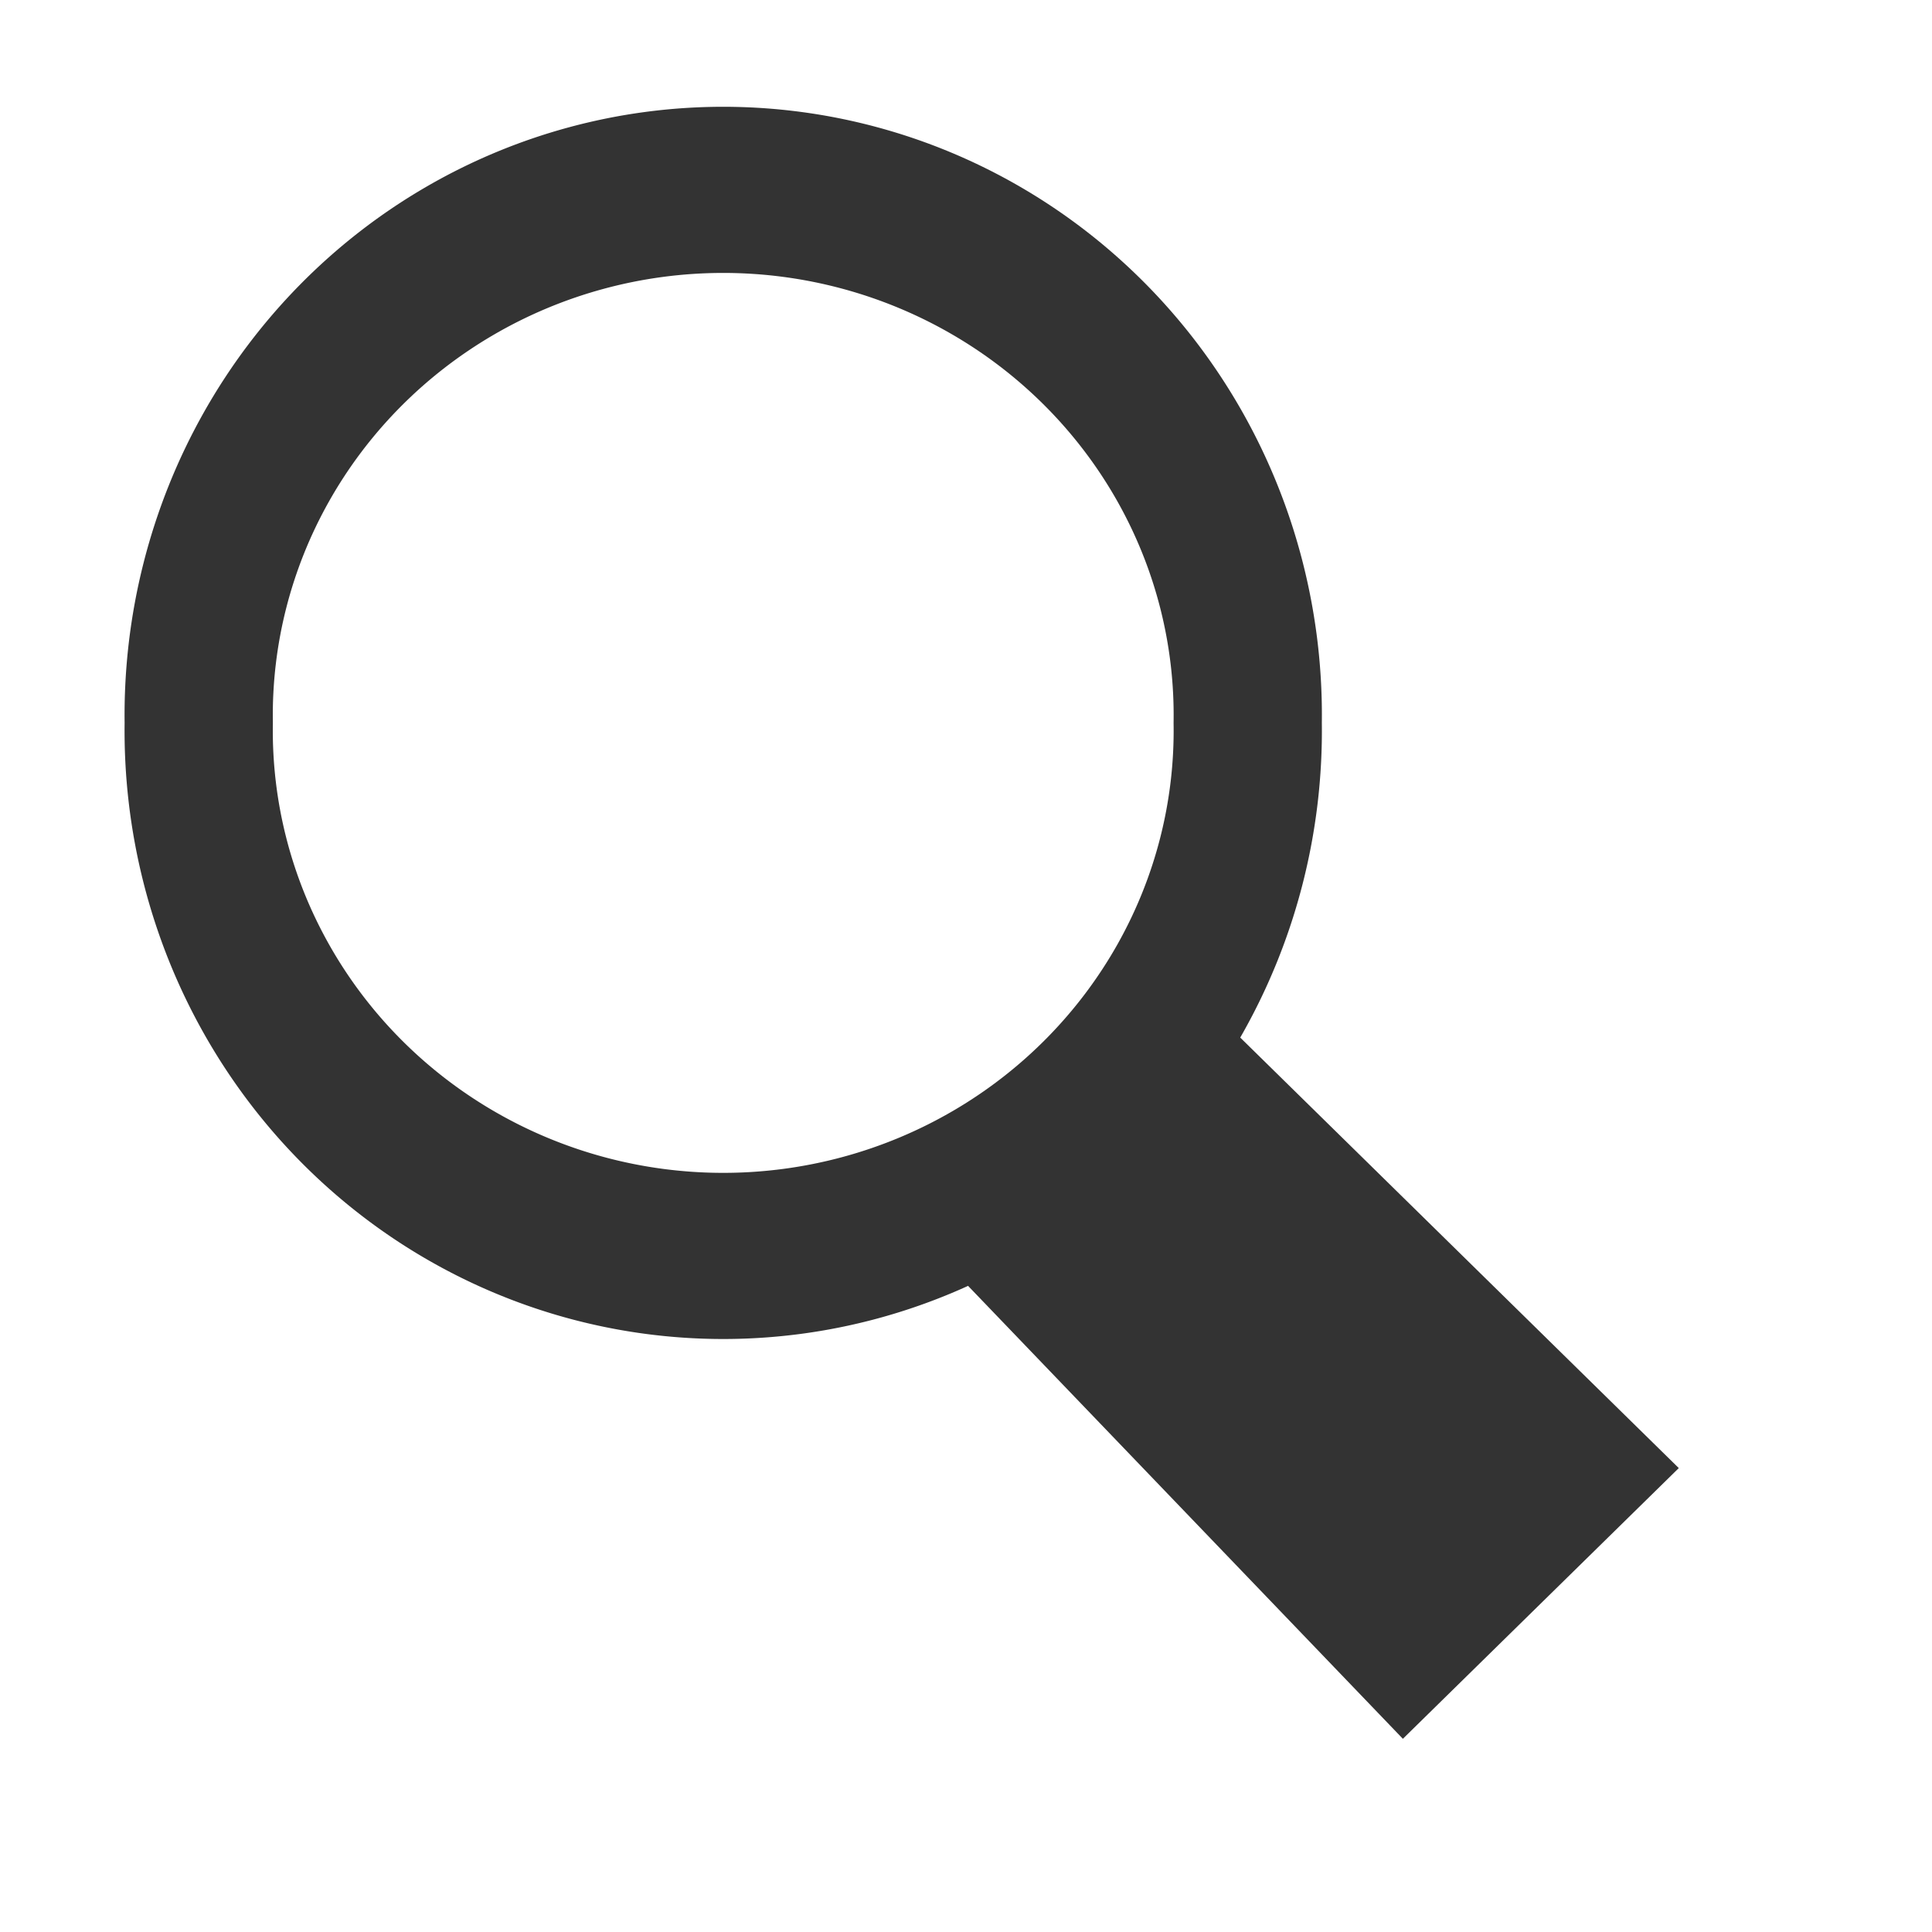 <?xml version="1.0" encoding="UTF-8" standalone="no"?>
<!-- Created with Inkscape (http://www.inkscape.org/) -->

<svg
   xmlns:dc="http://purl.org/dc/elements/1.1/"
   xmlns:cc="http://creativecommons.org/ns#"
   xmlns:rdf="http://www.w3.org/1999/02/22-rdf-syntax-ns#"
   xmlns:svg="http://www.w3.org/2000/svg"
   xmlns="http://www.w3.org/2000/svg"
   xmlns:sodipodi="http://sodipodi.sourceforge.net/DTD/sodipodi-0.dtd"
   xmlns:inkscape="http://www.inkscape.org/namespaces/inkscape"
   width="16px"
   height="16px"
   id="svg2816"
   version="1.1"
   inkscape:version="0.47 r22583"
   sodipodi:docname="New document 2">
  <defs
     id="defs2818">
    <inkscape:path-effect
       effect="spiro"
       id="path-effect3604"
       is_visible="true" />
    <inkscape:perspective
       sodipodi:type="inkscape:persp3d"
       inkscape:vp_x="0 : 8 : 1"
       inkscape:vp_y="0 : 1000 : 0"
       inkscape:vp_z="16 : 8 : 1"
       inkscape:persp3d-origin="8 : 5.3333333 : 1"
       id="perspective2824" />
  </defs>
  <sodipodi:namedview
     id="base"
     pagecolor="#ffffff"
     bordercolor="#666666"
     borderopacity="1.0"
     inkscape:pageopacity="0.0"
     inkscape:pageshadow="2"
     inkscape:zoom="52.3125"
     inkscape:cx="8"
     inkscape:cy="8"
     inkscape:current-layer="layer1"
     showgrid="true"
     inkscape:grid-bbox="true"
     inkscape:document-units="px"
     inkscape:snap-global="false"
     inkscape:window-width="2048"
     inkscape:window-height="1076"
     inkscape:window-x="0"
     inkscape:window-y="25"
     inkscape:window-maximized="1">
    <inkscape:grid
       type="xygrid"
       id="grid2826" />
  </sodipodi:namedview>
  <g
     id="layer1"
     inkscape:label="Layer 1"
     inkscape:groupmode="layer">
    <path
       sodipodi:type="arc"
       style="fill:none;stroke:#333333;stroke-width:1.267;stroke-linejoin:round;stroke-miterlimit:4;stroke-opacity:1;stroke-dasharray:none"
       id="path3600"
       sodipodi:cx="7.3882914"
       sodipodi:cy="6.2986856"
       sodipodi:rx="4.482676"
       sodipodi:ry="4.0047789"
       d="m 11.871,6.299 a 4.483,4.005 0 1 1 -8.965,0 4.483,4.005 0 1 1 8.965,0 z"
       transform="matrix(0.969,0,0,1.086,-1.17,-0.854)" />
    <path
       style="fill:#333333;stroke:#000000;stroke-width:0;stroke-linecap:butt;stroke-linejoin:miter;stroke-opacity:1;stroke-miterlimit:4;stroke-dasharray:none"
       d="M 9.765,8.096 13.903,12.158 11.618,14.4 7.491,10.101 9.765,8.096"
       id="path3602"
       inkscape:path-effect="#path-effect3604"
       inkscape:original-d="M 9.7652095,8.0958052 13.903272,12.157646 11.617795,14.400437 7.4905691,10.101258 C 8.881252,9.6075134 9.2761879,9.0821215 9.7652095,8.0958052 z"
       sodipodi:nodetypes="ccccc" />
  </g>
</svg>
